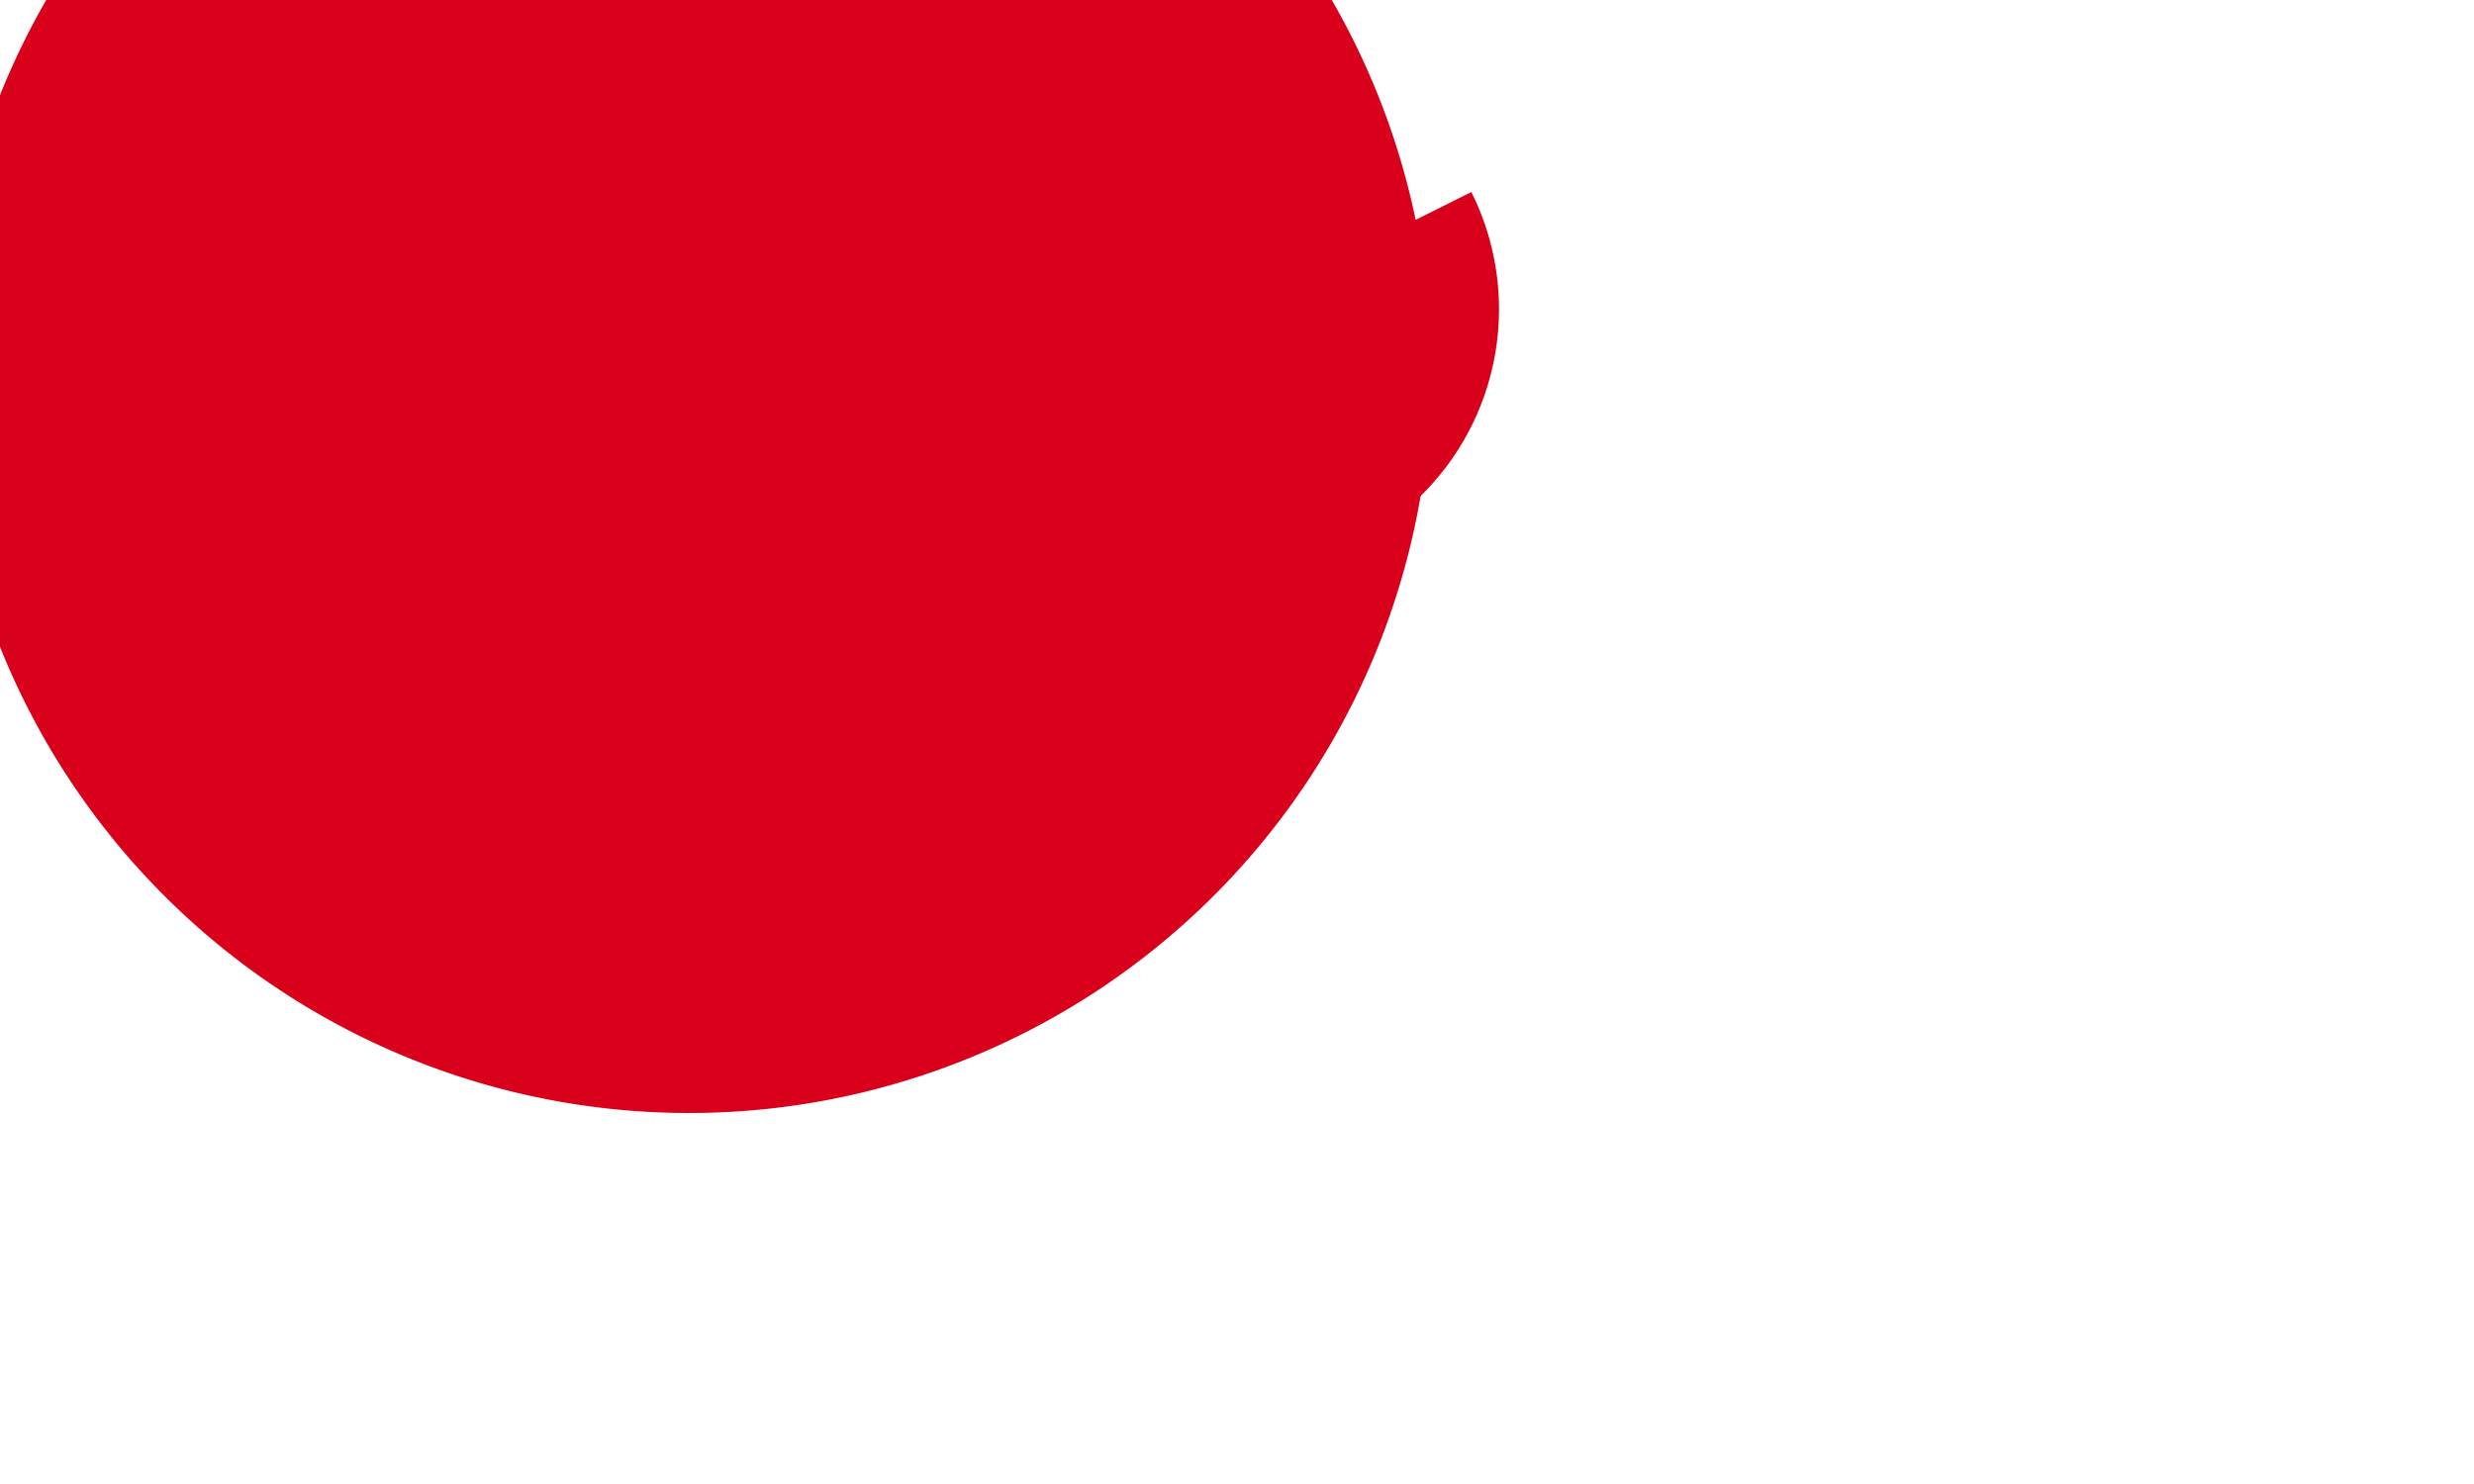 ﻿<?xml version="1.0" encoding="utf-8"?>
<svg version="1.1" xmlns:xlink="http://www.w3.org/1999/xlink" width="10px" height="6px" preserveAspectRatio="xMinYMid meet" viewBox="2304 2662  10 4" xmlns="http://www.w3.org/2000/svg">
  <path d="M 2243 2662.5  L 2308.5 2662.5  A 0.5 0.5 0 0 0 2309.5 2662 " stroke-width="1" stroke="#d9001b" fill="none" />
  <path d="M 2245 2659.5  A 3 3 0 0 0 2242 2662.5 A 3 3 0 0 0 2245 2665.5 A 3 3 0 0 0 2248 2662.5 A 3 3 0 0 0 2245 2659.5 Z M 2306.785 2659.5  A 3 3 0 0 0 2303.785 2662.5 A 3 3 0 0 0 2306.785 2665.5 A 3 3 0 0 0 2309.785 2662.5 A 3 3 0 0 0 2306.785 2659.5 Z " fill-rule="nonzero" fill="#d9001b" stroke="none" />
</svg>